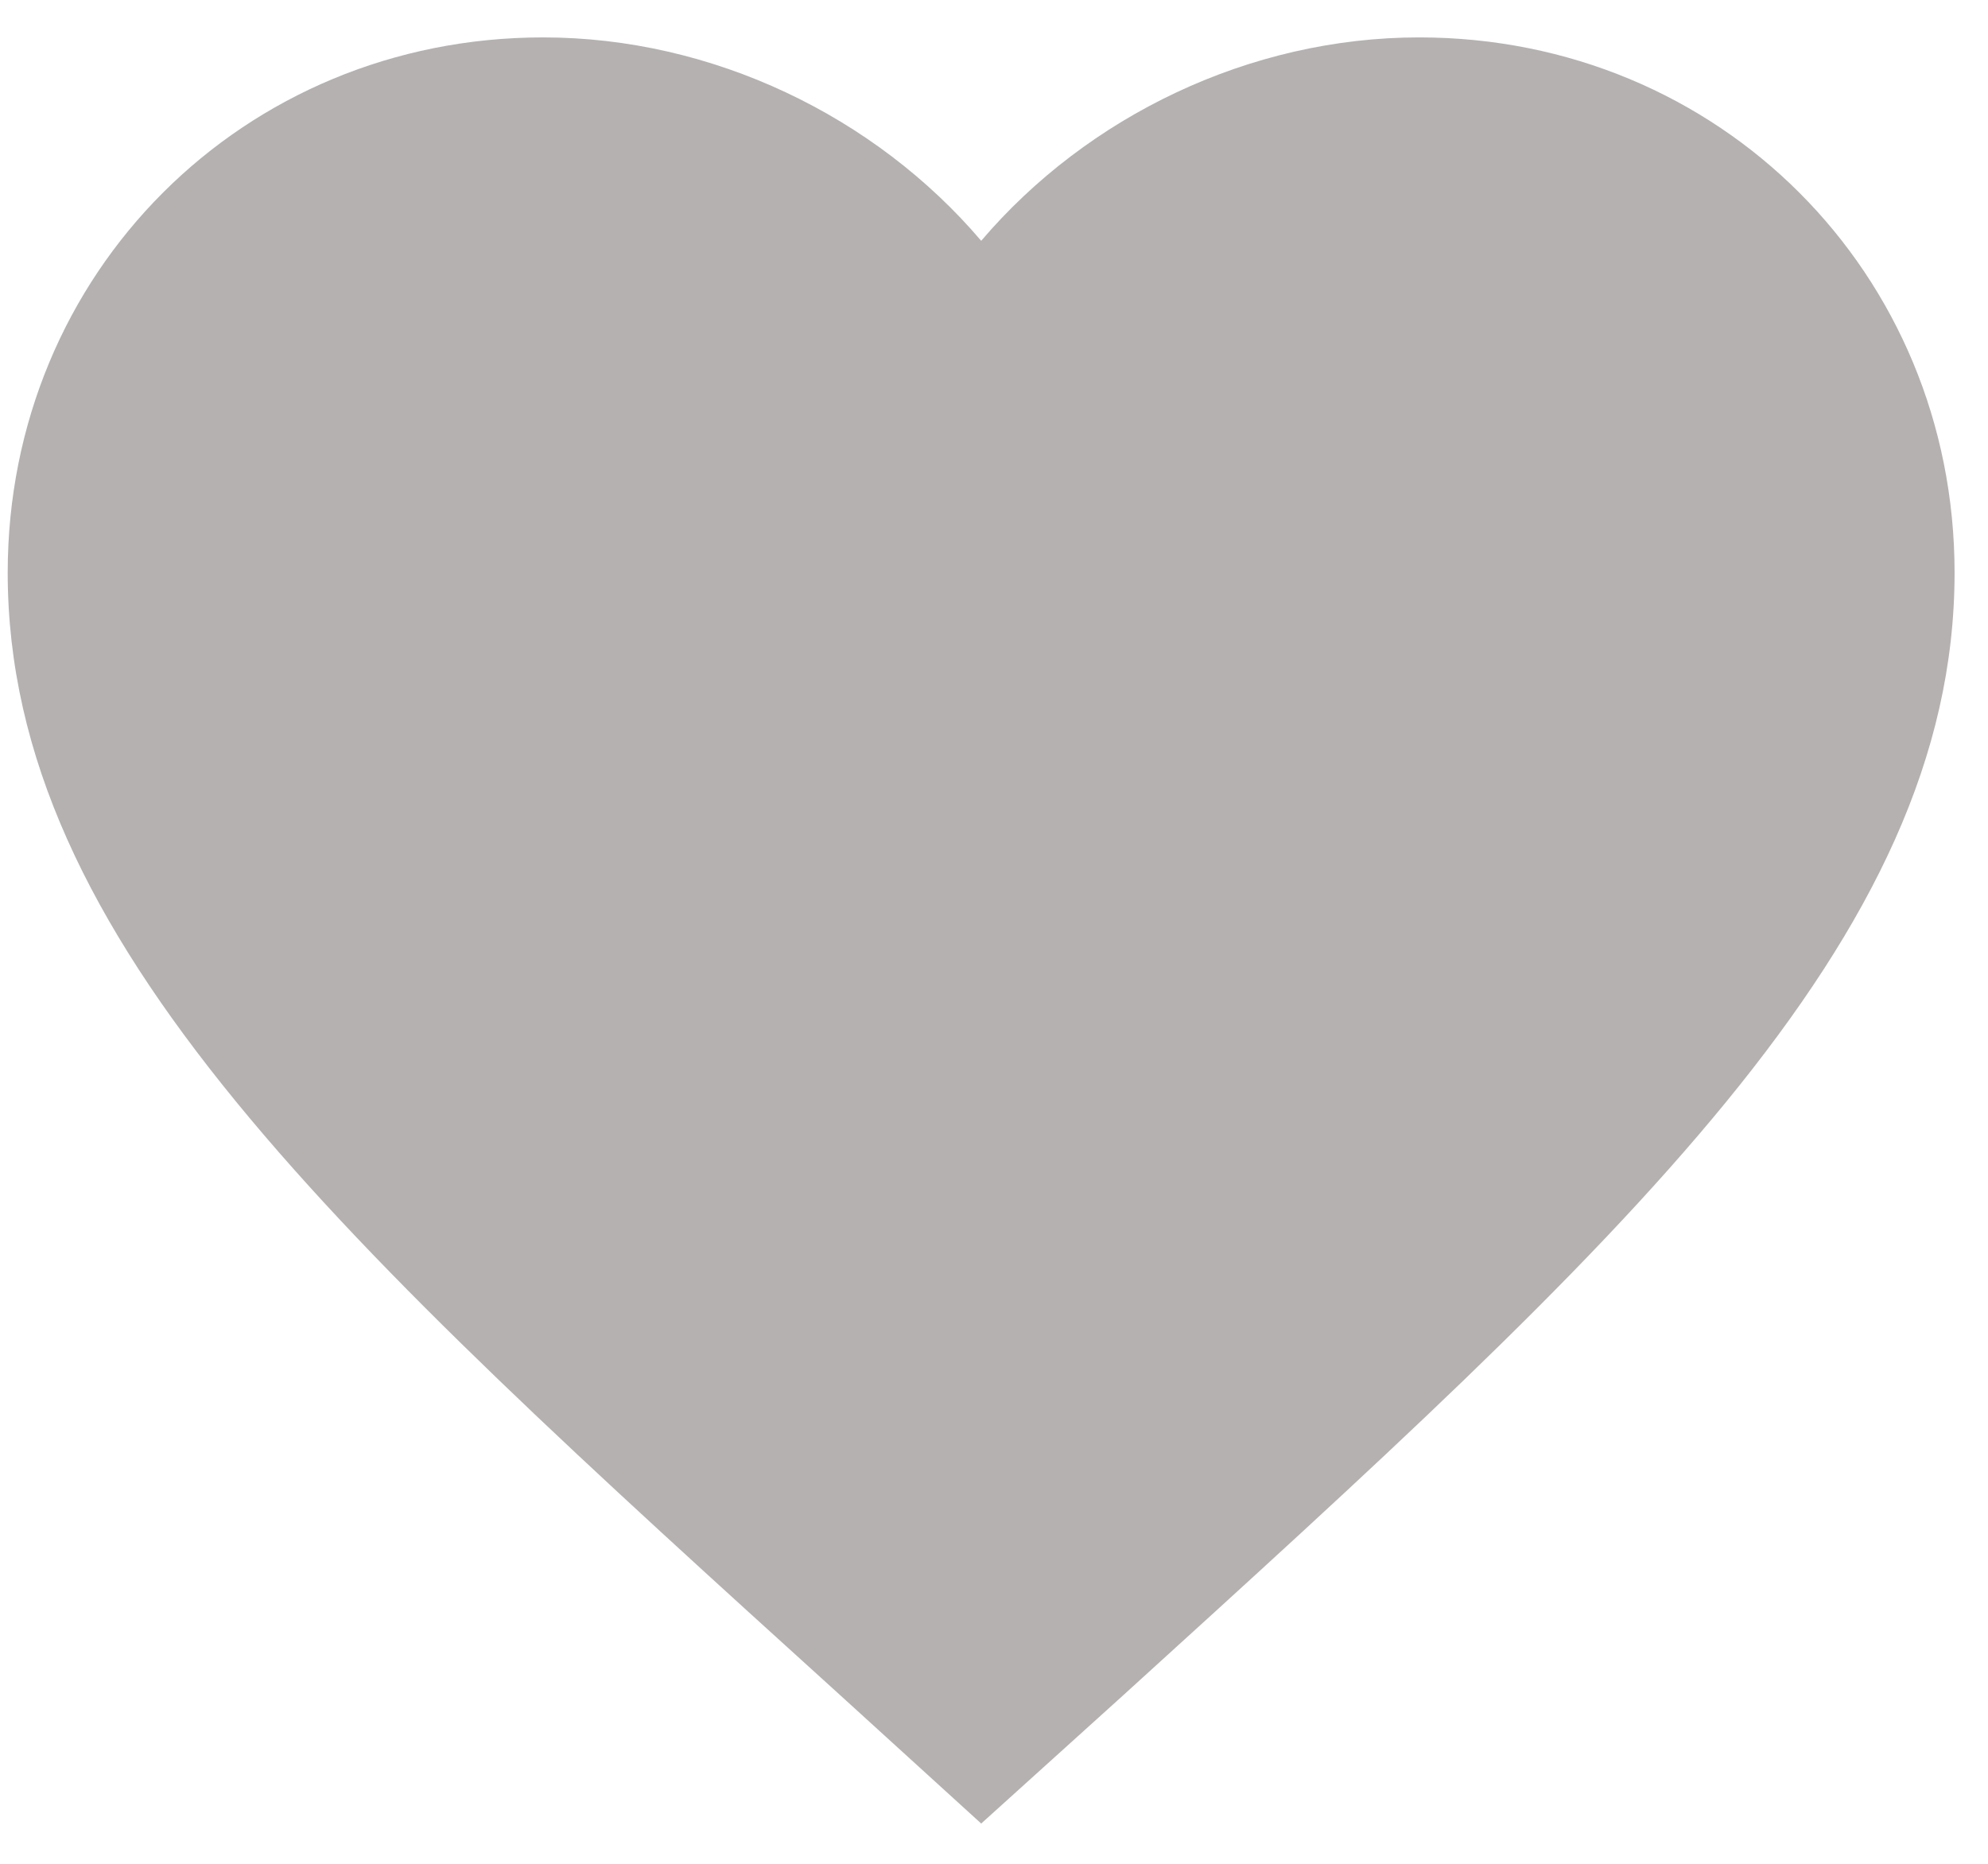 <svg width="16" height="15" viewBox="0 0 16 15" fill="none" xmlns="http://www.w3.org/2000/svg">
<path d="M7.897 14.676L6.761 13.642C2.726 9.984 0.062 7.571 0.062 4.609C0.062 2.197 1.958 0.301 4.371 0.301C5.734 0.301 7.043 0.935 7.897 1.938C8.751 0.935 10.059 0.301 11.422 0.301C13.835 0.301 15.731 2.197 15.731 4.609C15.731 7.571 13.067 9.984 9.033 13.65L7.897 14.676Z" fill="#B5B1B1"/>
</svg>
